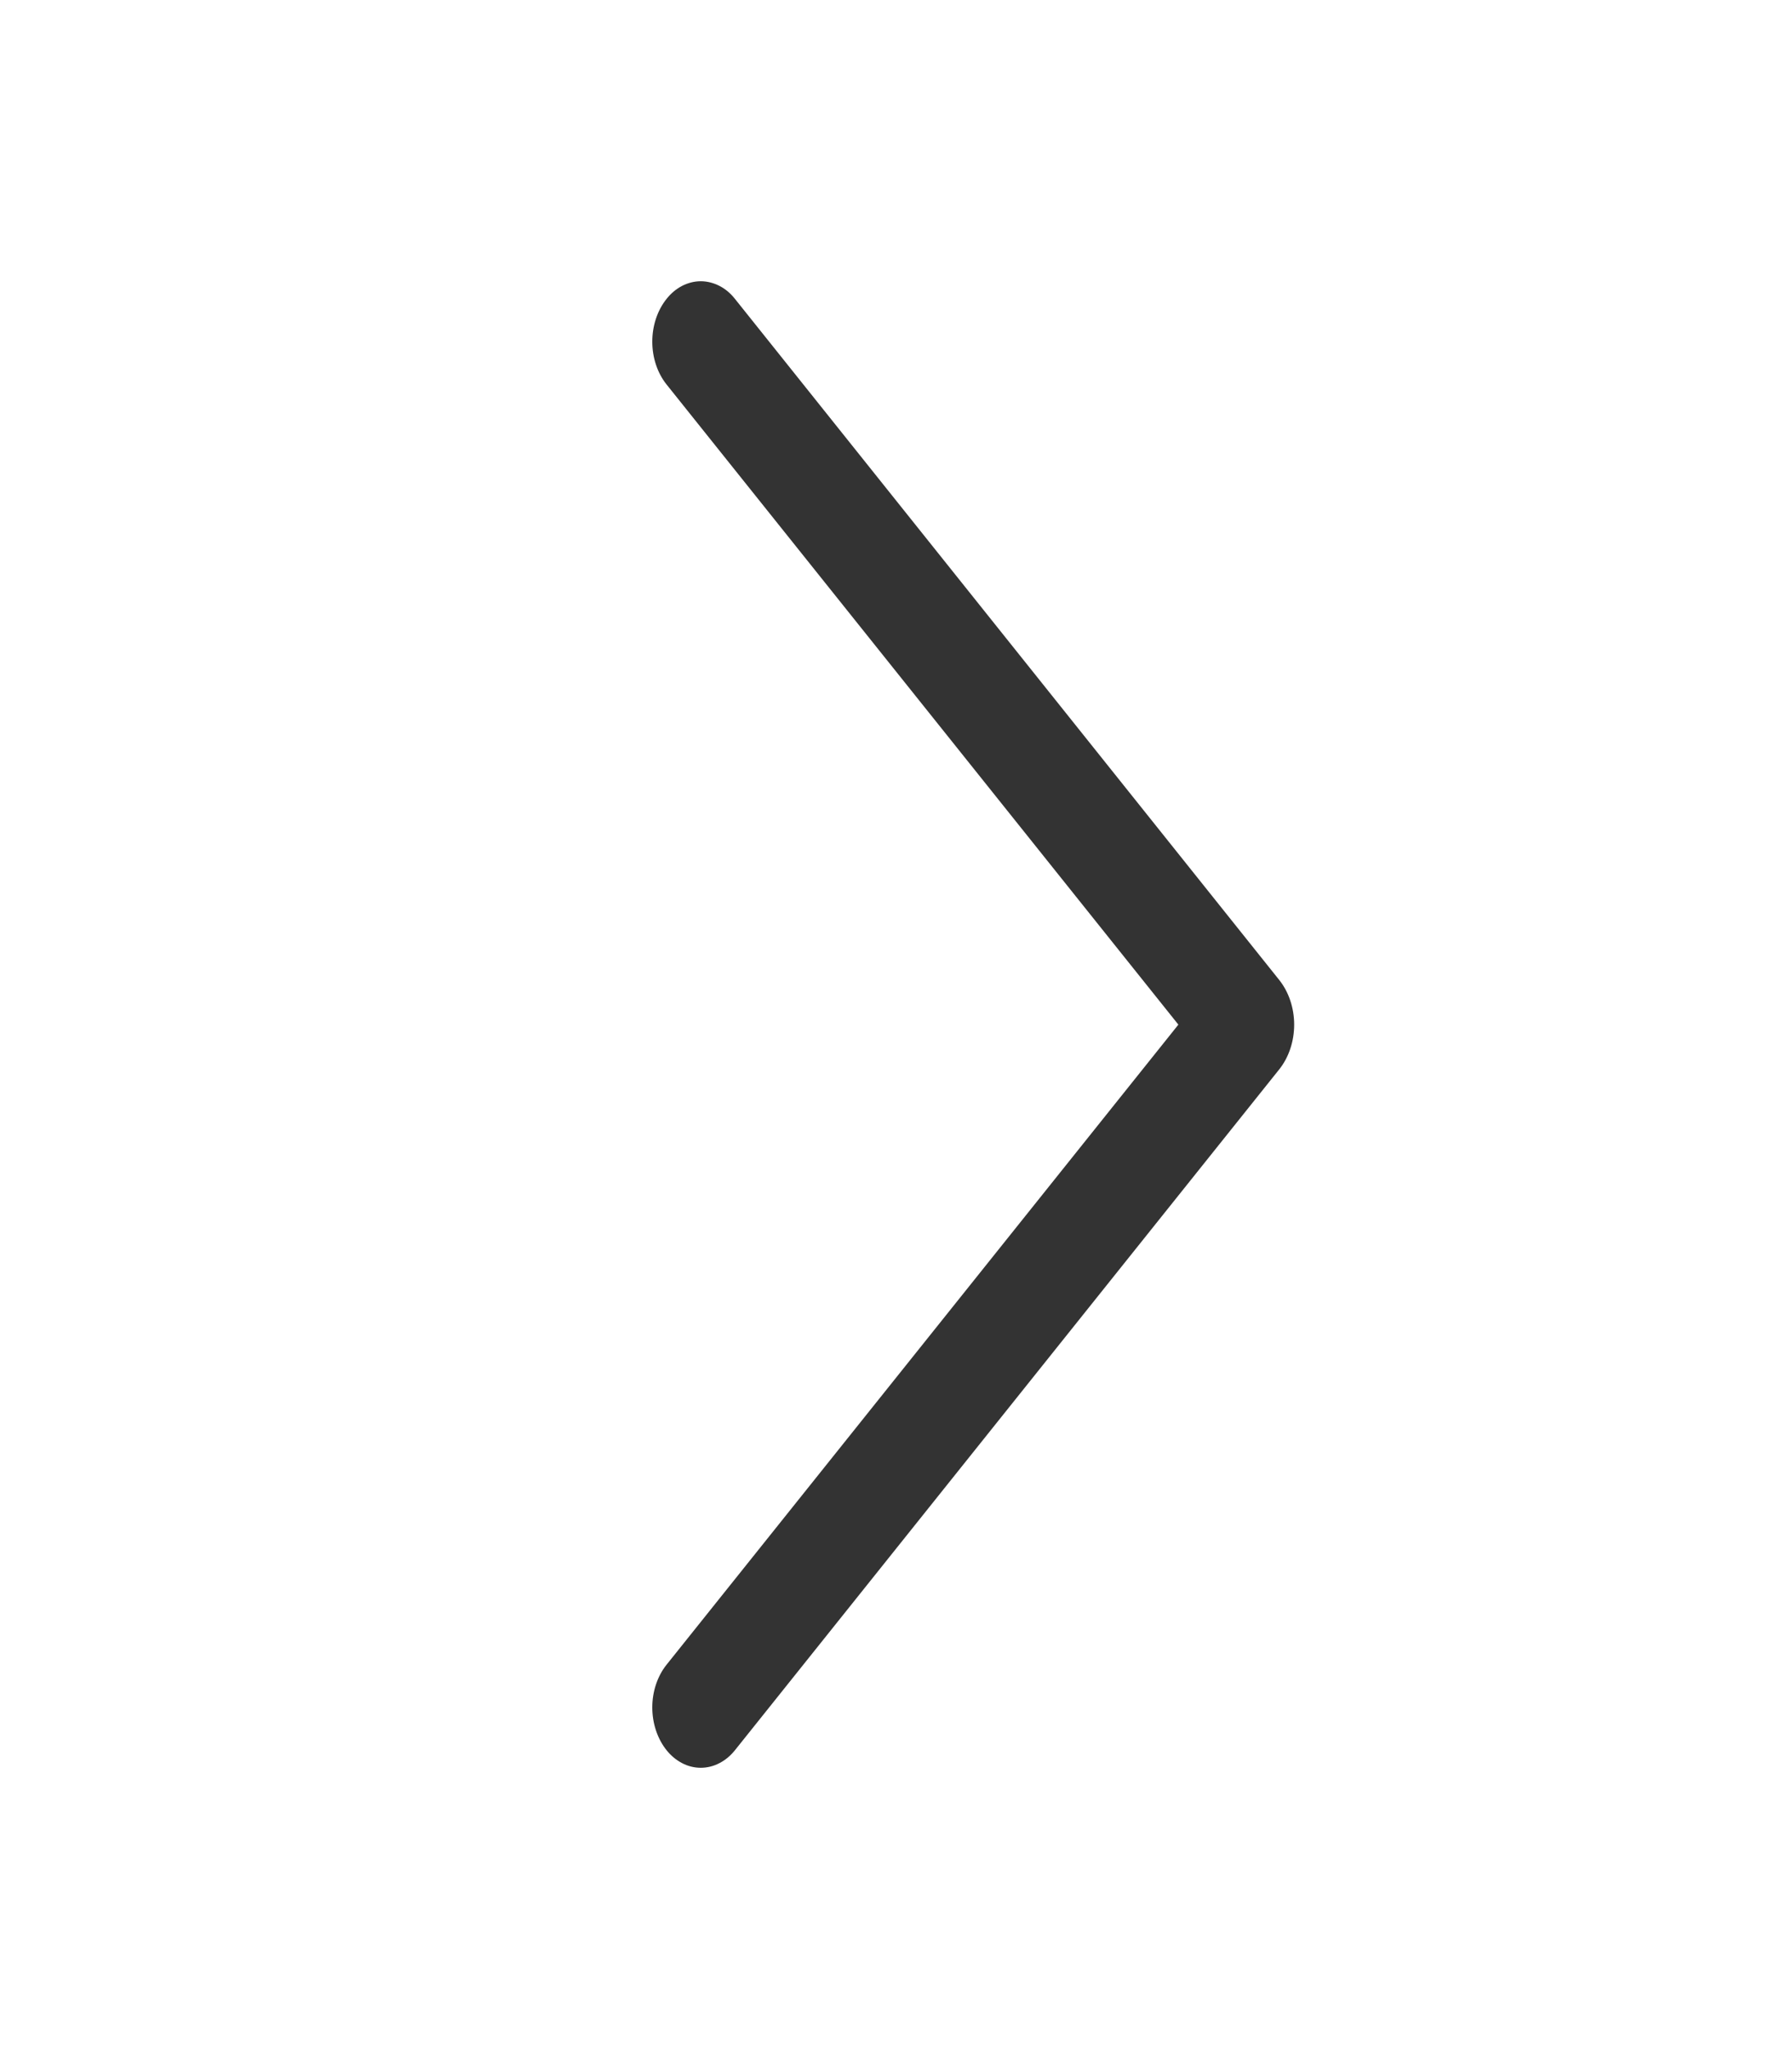 <svg width="21" height="24" viewBox="0 0 21 24" fill="none" xmlns="http://www.w3.org/2000/svg">
<path d="M8.613 20.499L14.991 12.525C15.103 12.385 15.166 12.197 15.166 12.001C15.166 11.806 15.103 11.618 14.991 11.478L8.613 3.501C8.561 3.435 8.499 3.383 8.43 3.348C8.361 3.313 8.287 3.294 8.212 3.294C8.137 3.294 8.063 3.313 7.994 3.348C7.926 3.383 7.863 3.435 7.811 3.501C7.704 3.635 7.644 3.814 7.644 4.002C7.644 4.189 7.704 4.369 7.811 4.503L13.809 12.001L7.811 19.498C7.704 19.632 7.644 19.812 7.644 19.998C7.644 20.185 7.704 20.365 7.811 20.499C7.863 20.564 7.926 20.616 7.994 20.651C8.063 20.687 8.137 20.705 8.212 20.705C8.287 20.705 8.361 20.687 8.43 20.651C8.499 20.616 8.561 20.564 8.613 20.499Z" fill="#333333"/>
</svg>
